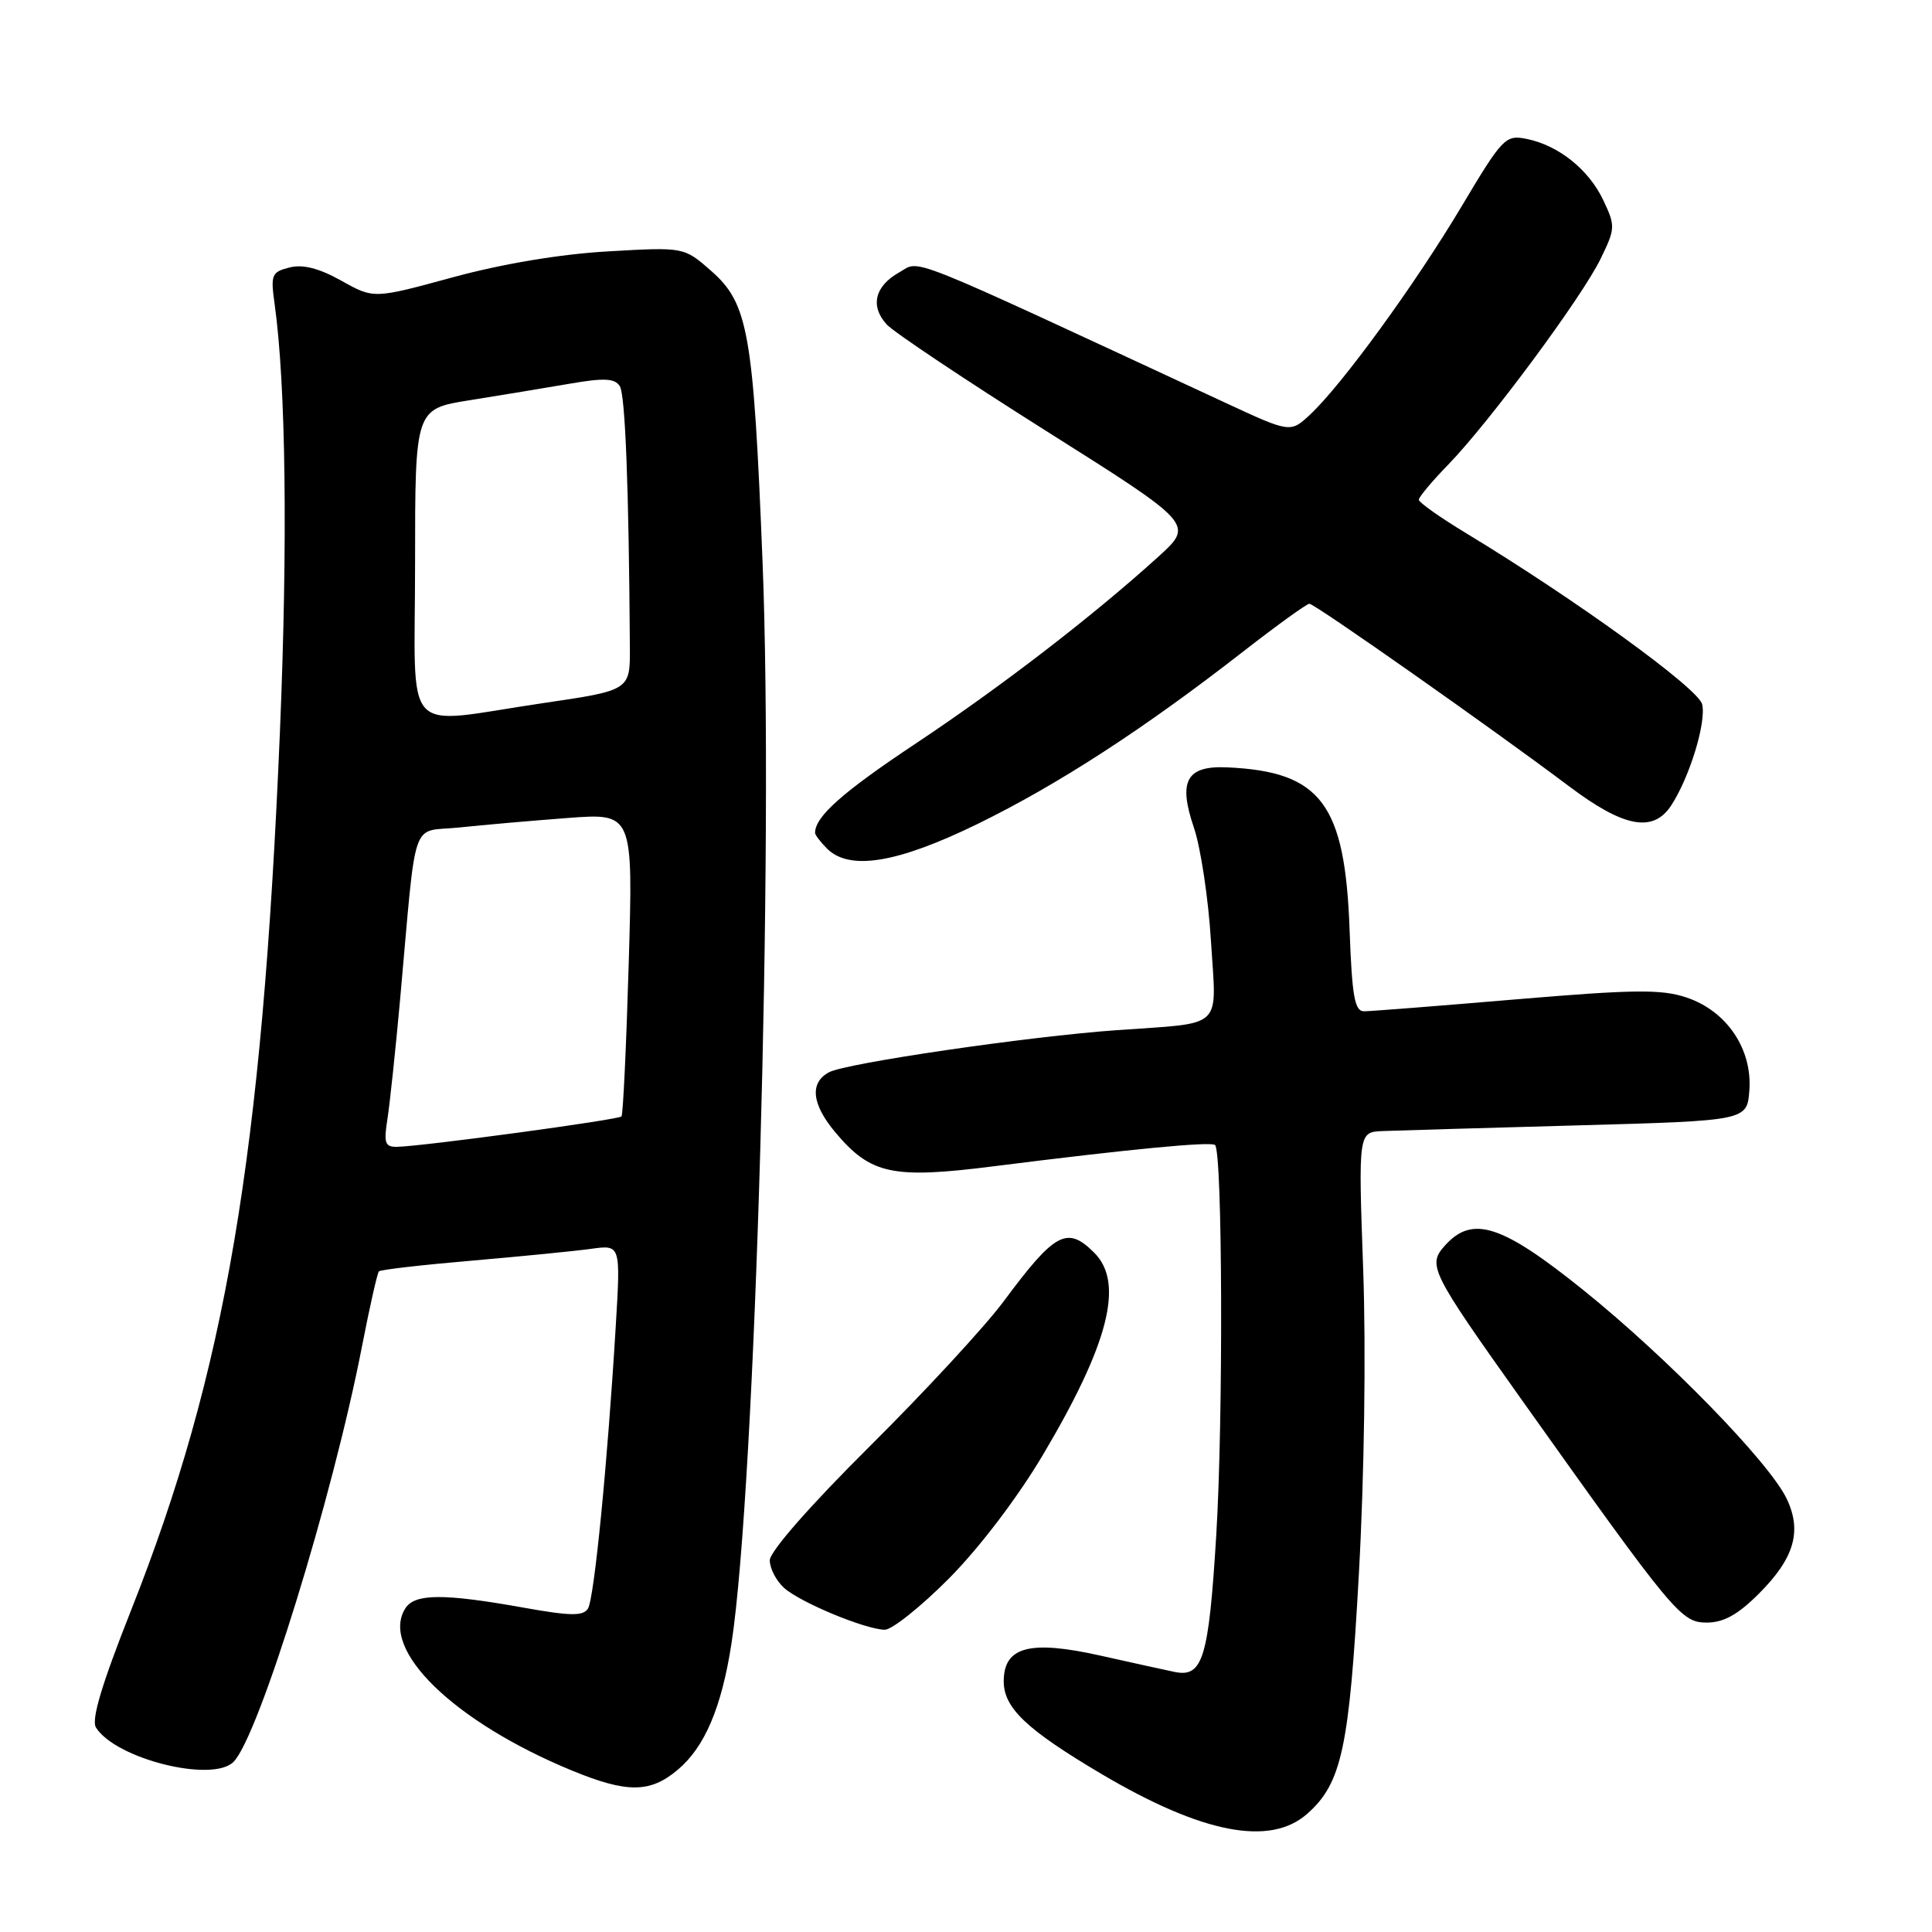 <?xml version="1.0" encoding="UTF-8" standalone="no"?>
<!DOCTYPE svg PUBLIC "-//W3C//DTD SVG 1.1//EN" "http://www.w3.org/Graphics/SVG/1.1/DTD/svg11.dtd" >
<svg xmlns="http://www.w3.org/2000/svg" xmlns:xlink="http://www.w3.org/1999/xlink" version="1.1" viewBox="0 0 256 256">
 <g >
 <path fill="currentColor"
d=" M 173.22 240.33 C 177.79 236.29 178.79 231.63 180.06 208.50 C 180.78 195.57 181.01 178.97 180.63 168.25 C 179.98 150.00 179.98 150.00 183.24 149.87 C 185.03 149.80 196.62 149.46 209.00 149.12 C 231.50 148.50 231.50 148.50 231.80 144.47 C 232.20 138.99 228.79 133.95 223.46 132.17 C 220.13 131.06 216.54 131.10 200.88 132.42 C 190.64 133.29 181.57 134.00 180.74 134.00 C 179.50 134.00 179.15 132.03 178.83 123.25 C 178.23 106.50 175.05 102.25 162.64 101.68 C 157.20 101.43 156.08 103.46 158.21 109.70 C 159.10 112.34 160.12 119.10 160.46 124.72 C 161.19 136.58 162.36 135.47 148.00 136.50 C 136.29 137.33 112.10 140.87 109.85 142.08 C 107.25 143.47 107.55 146.31 110.70 150.06 C 115.39 155.63 118.26 156.24 131.74 154.53 C 149.61 152.27 160.45 151.23 161.00 151.72 C 161.99 152.60 162.10 188.11 161.16 203.41 C 160.16 219.76 159.38 222.31 155.64 221.54 C 154.46 221.30 150.03 220.32 145.78 219.37 C 136.43 217.28 133.00 218.20 133.00 222.79 C 133.00 226.31 136.03 229.18 145.90 235.03 C 159.28 242.95 168.30 244.70 173.22 240.33 Z  M 89.81 234.50 C 93.38 231.50 95.61 226.26 96.92 217.80 C 100.09 197.30 102.55 111.98 101.04 74.40 C 99.83 44.06 99.15 40.22 94.24 35.90 C 90.63 32.73 90.63 32.73 80.56 33.31 C 74.24 33.67 66.60 34.95 60.01 36.74 C 49.53 39.60 49.53 39.60 45.24 37.20 C 42.27 35.54 40.15 35.00 38.37 35.44 C 35.99 36.04 35.84 36.40 36.39 40.29 C 37.88 51.01 38.14 71.81 37.09 97.00 C 34.73 153.24 29.89 181.78 17.33 213.47 C 13.47 223.22 12.07 227.89 12.72 228.91 C 15.33 233.06 28.14 236.26 30.94 233.46 C 34.29 230.11 44.11 198.33 47.99 178.28 C 49.00 173.09 50.00 168.67 50.21 168.46 C 50.43 168.24 55.98 167.60 62.55 167.04 C 69.12 166.47 76.24 165.77 78.37 165.47 C 82.24 164.94 82.24 164.94 81.59 175.72 C 80.50 193.87 78.74 211.81 77.91 213.14 C 77.28 214.16 75.60 214.14 69.31 213.01 C 58.80 211.13 54.97 211.15 53.72 213.10 C 50.24 218.54 60.12 228.16 75.84 234.63 C 83.11 237.61 86.15 237.59 89.81 234.50 Z  M 125.72 209.18 C 129.75 205.12 134.79 198.50 138.15 192.85 C 146.92 178.09 148.99 169.99 145.00 166.00 C 141.40 162.40 139.80 163.25 132.95 172.49 C 130.50 175.78 122.54 184.40 115.25 191.64 C 107.32 199.52 102.00 205.59 102.00 206.75 C 102.00 207.82 102.85 209.46 103.89 210.40 C 106.00 212.31 114.57 215.88 117.22 215.95 C 118.16 215.98 121.98 212.93 125.72 209.18 Z  M 233.05 211.18 C 237.75 206.49 238.80 202.90 236.75 198.60 C 234.45 193.77 220.90 179.87 209.81 170.95 C 199.01 162.26 195.12 161.00 191.50 165.00 C 189.11 167.64 189.48 168.38 201.69 185.56 C 221.84 213.89 222.76 215.00 226.16 215.00 C 228.39 215.00 230.28 213.95 233.05 211.18 Z  M 129.59 109.15 C 140.23 103.94 151.59 96.57 164.68 86.37 C 169.18 82.87 173.15 80.00 173.50 80.00 C 174.21 80.00 197.82 96.60 207.90 104.18 C 215.16 109.65 219.05 110.38 221.44 106.73 C 223.88 103.01 226.13 95.65 225.54 93.31 C 225.01 91.20 208.81 79.46 194.25 70.64 C 190.81 68.56 188.00 66.57 188.00 66.22 C 188.00 65.86 189.76 63.76 191.92 61.54 C 197.37 55.92 209.63 39.36 212.09 34.29 C 214.05 30.27 214.06 29.94 212.44 26.52 C 210.51 22.45 206.50 19.25 202.26 18.40 C 199.48 17.85 199.10 18.24 193.63 27.41 C 187.47 37.73 177.81 51.00 173.59 54.94 C 170.98 57.37 170.98 57.37 162.24 53.31 C 118.96 33.22 122.06 34.46 119.17 36.08 C 115.92 37.90 115.27 40.54 117.48 42.98 C 118.39 43.99 127.93 50.36 138.68 57.14 C 158.23 69.47 158.23 69.47 153.45 73.80 C 144.67 81.75 132.60 91.03 121.28 98.56 C 111.63 104.98 108.00 108.20 108.00 110.36 C 108.00 110.63 108.71 111.56 109.57 112.43 C 112.56 115.42 118.89 114.38 129.59 109.15 Z  M 51.34 148.25 C 51.66 146.19 52.41 139.10 53.01 132.50 C 55.25 107.61 54.32 110.33 60.81 109.65 C 63.94 109.32 70.41 108.75 75.20 108.39 C 83.89 107.73 83.89 107.73 83.31 127.62 C 82.99 138.55 82.56 147.70 82.35 147.93 C 81.96 148.38 56.03 151.89 52.62 151.96 C 51.01 151.99 50.83 151.47 51.34 148.25 Z  M 55.00 74.59 C 55.00 54.18 55.00 54.18 62.25 53.03 C 66.24 52.39 72.15 51.42 75.39 50.86 C 80.06 50.05 81.46 50.12 82.13 51.17 C 82.85 52.32 83.33 64.70 83.46 85.74 C 83.50 91.47 83.50 91.47 72.00 93.16 C 52.90 95.97 55.00 98.27 55.00 74.59 Z "/>
</g>
</svg>